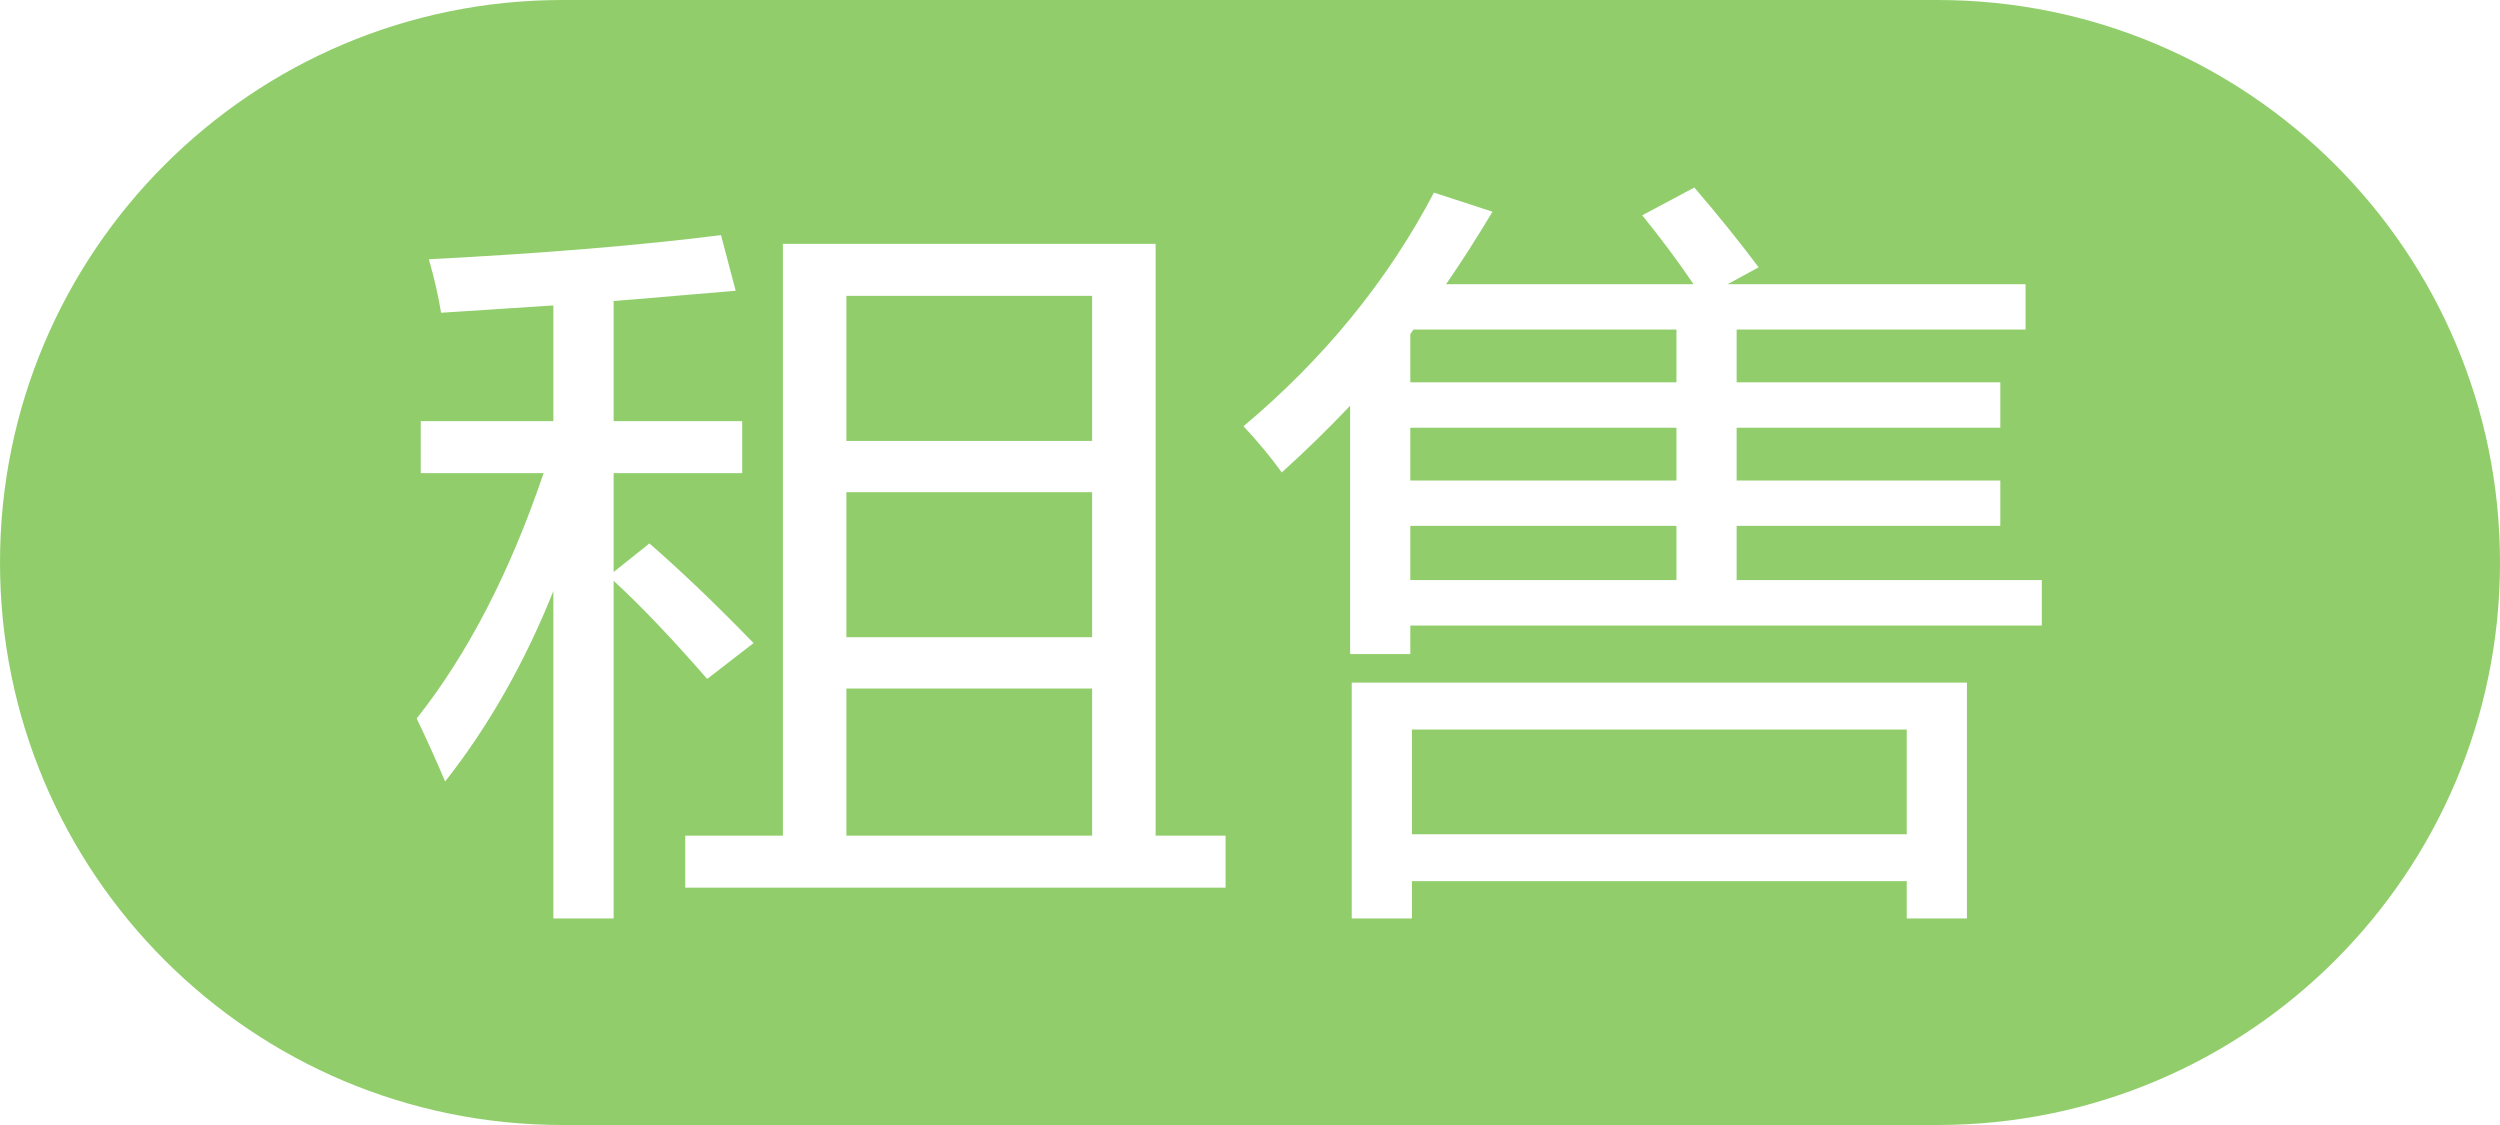 <?xml version="1.0" encoding="UTF-8"?>
<svg width="40px" height="18px" viewBox="0 0 40 18" version="1.1" xmlns="http://www.w3.org/2000/svg" xmlns:xlink="http://www.w3.org/1999/xlink">
    <title>租售</title>
    <g id="A+max" stroke="none" stroke-width="1" fill="none" fill-rule="evenodd">
        <g id="A+MAX01-1房源列表" transform="translate(-506, -305)" fill="#91CE6B">
            <g id="编组" transform="translate(450, 213)">
                <g id="编组-13" transform="translate(0, 42)">
                    <g id="编组-2" transform="translate(20, 50)">
                        <path d="M67,0 C71.971,-9.13077564e-16 76,4.029 76,9 C76,13.971 71.971,18 67,18 L45,18 C40.029,18 36,13.971 36,9 C36,4.029 40.029,9.13077564e-16 45,0 L67,0 Z M47.536,3.762 C46.234,3.926 44.676,4.055 42.862,4.148 C42.949,4.453 43.014,4.738 43.057,5.004 L43.057,5.004 L44.854,4.887 L44.854,6.738 L42.732,6.738 L42.732,7.57 L44.698,7.57 C44.16,9.156 43.483,10.465 42.667,11.496 C42.832,11.84 42.984,12.176 43.122,12.504 C43.817,11.621 44.394,10.605 44.854,9.457 L44.854,9.457 L44.854,14.695 L45.818,14.695 L45.818,9.293 C46.252,9.691 46.751,10.215 47.315,10.863 L47.315,10.863 L48.057,10.289 C47.458,9.672 46.903,9.141 46.391,8.695 L46.391,8.695 L45.818,9.152 L45.818,7.57 L47.875,7.57 L47.875,6.738 L45.818,6.738 L45.818,4.816 C45.929,4.807 46.038,4.799 46.145,4.79 L46.145,4.79 L47.771,4.652 Z M67.471,10.922 L57.628,10.922 L57.628,14.695 L58.591,14.695 L58.591,14.098 L66.508,14.098 L66.508,14.695 L67.471,14.695 L67.471,10.922 Z M54.49,3.902 L48.526,3.902 L48.526,13.371 L46.964,13.371 L46.964,14.203 L55.609,14.203 L55.609,13.371 L54.49,13.371 L54.49,3.902 Z M53.474,11.016 L53.474,13.371 L49.542,13.371 L49.542,11.016 L53.474,11.016 Z M66.508,11.672 L66.508,13.348 L58.591,13.348 L58.591,11.672 L66.508,11.672 Z M63.109,3 L62.276,3.445 C62.58,3.82 62.853,4.187 63.096,4.547 L63.096,4.547 L59.138,4.547 C59.39,4.18 59.637,3.793 59.88,3.387 L59.88,3.387 L58.943,3.082 C58.205,4.488 57.189,5.734 55.896,6.82 C56.13,7.07 56.334,7.316 56.508,7.559 C56.881,7.223 57.246,6.867 57.602,6.492 L57.602,6.492 L57.602,10.465 L58.565,10.465 L58.565,10.008 L68.669,10.008 L68.669,9.281 L63.786,9.281 L63.786,8.414 L68.005,8.414 L68.005,7.688 L63.786,7.688 L63.786,6.844 L68.005,6.844 L68.005,6.117 L63.786,6.117 L63.786,5.273 L68.409,5.273 L68.409,4.547 L63.643,4.547 L64.138,4.277 C63.834,3.871 63.491,3.445 63.109,3 L63.109,3 Z M53.474,7.875 L53.474,10.195 L49.542,10.195 L49.542,7.875 L53.474,7.875 Z M62.823,8.414 L62.823,9.281 L58.565,9.281 L58.565,8.414 L62.823,8.414 Z M62.823,6.844 L62.823,7.688 L58.565,7.688 L58.565,6.844 L62.823,6.844 Z M53.474,4.734 L53.474,7.055 L49.542,7.055 L49.542,4.734 L53.474,4.734 Z M62.823,5.273 L62.823,6.117 L58.565,6.117 L58.565,5.344 L58.617,5.273 L62.823,5.273 Z" id="租售"></path>
                    </g>
                </g>
            </g>
        </g>
    </g>
</svg>